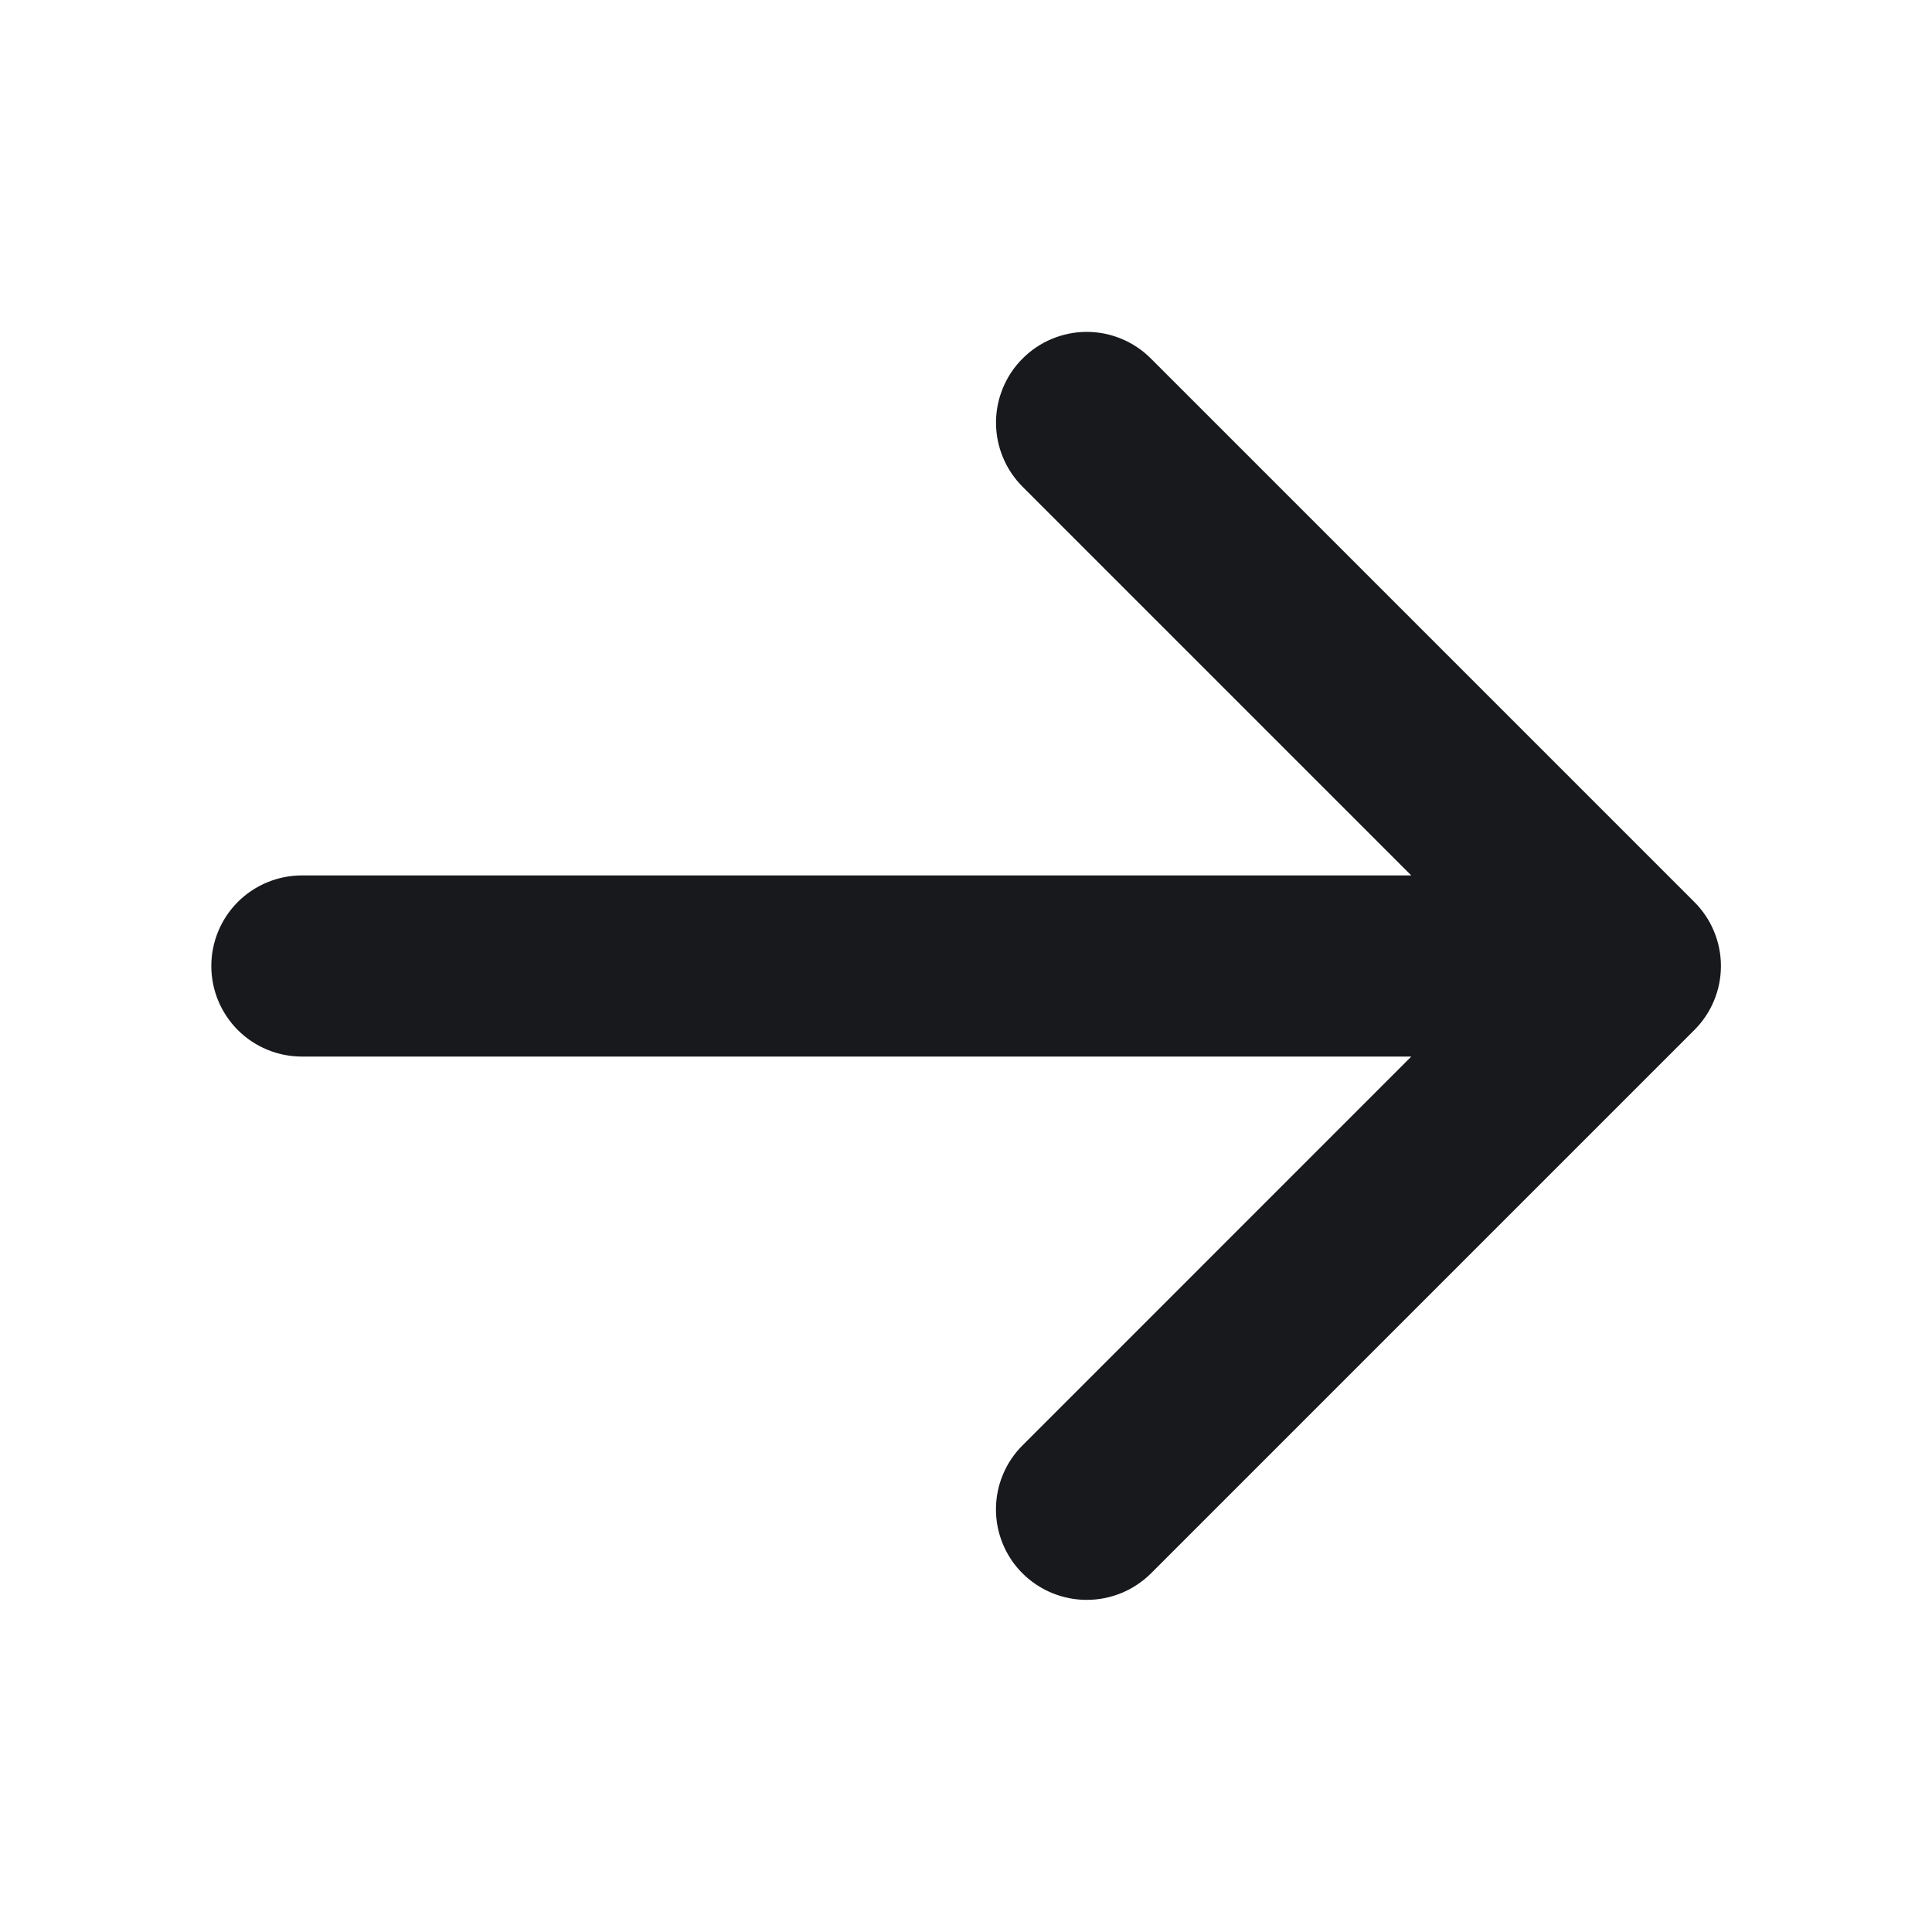 <svg width="32" height="32" viewBox="0 0 32 32" fill="none" xmlns="http://www.w3.org/2000/svg">
<g id="ph:arrow-right-bold">
<path id="Vector" d="M28.062 17.062L19.062 26.062C18.779 26.342 18.398 26.499 18 26.499C17.602 26.499 17.221 26.342 16.938 26.062C16.798 25.923 16.687 25.758 16.611 25.575C16.535 25.393 16.496 25.197 16.496 25C16.496 24.803 16.535 24.607 16.611 24.425C16.687 24.242 16.798 24.077 16.938 23.938L23.375 17.5H5C4.602 17.5 4.221 17.342 3.939 17.061C3.658 16.779 3.5 16.398 3.5 16C3.5 15.602 3.658 15.221 3.939 14.939C4.221 14.658 4.602 14.5 5 14.5H23.375L16.938 8.063C16.656 7.781 16.497 7.399 16.497 7C16.497 6.803 16.536 6.607 16.612 6.425C16.687 6.243 16.798 6.077 16.938 5.938C17.077 5.798 17.243 5.687 17.425 5.612C17.607 5.536 17.803 5.497 18 5.497C18.398 5.497 18.781 5.656 19.062 5.938L28.062 14.938C28.202 15.077 28.313 15.242 28.389 15.425C28.465 15.607 28.504 15.803 28.504 16C28.504 16.197 28.465 16.393 28.389 16.575C28.313 16.758 28.202 16.923 28.062 17.062Z" fill="#17191C"/>
</g>
</svg>
